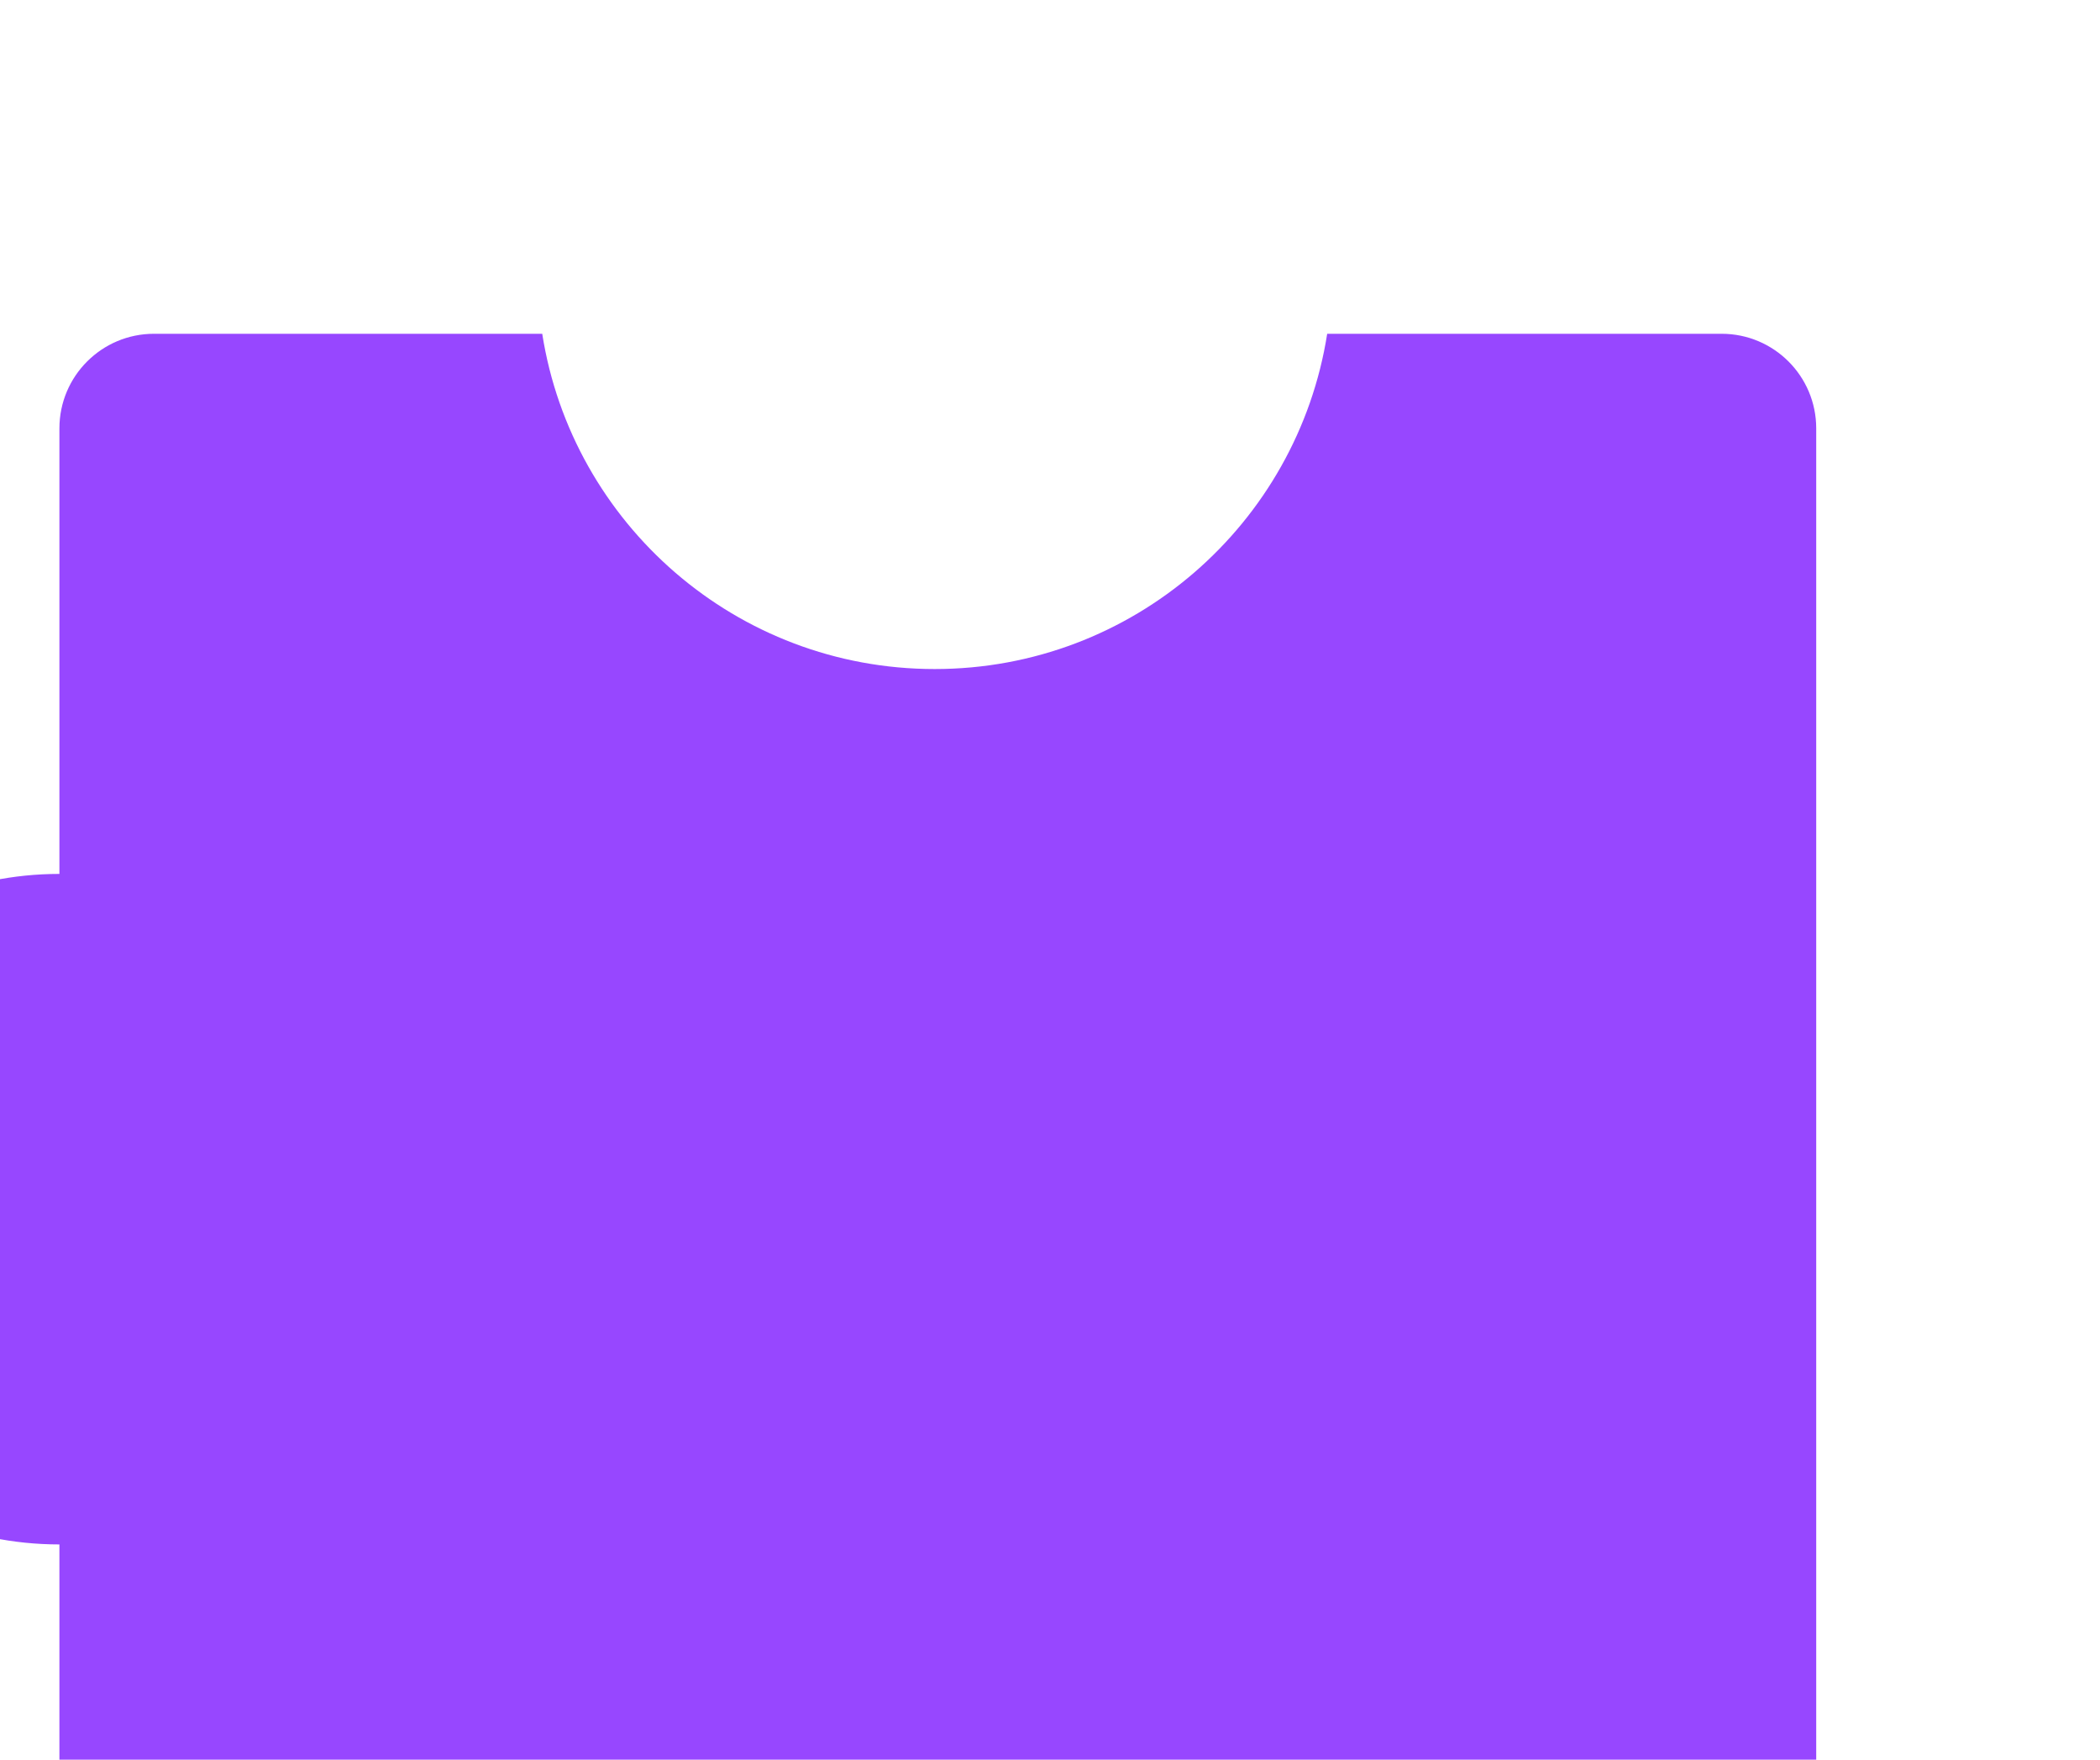<svg width="222" height="186" viewBox="0 0 222 116" fill="none" xmlns="http://www.w3.org/2000/svg">
  <g transform="translate(-30, 0)">
    <path fill-rule="evenodd" clip-rule="evenodd" d="M222 176C222 181.523 217.523 186 212 186L46.281 186C40.758 186 36.281 181.523 36.281 176L36.281 128.25C16.71 128.25 0.844 112.384 0.844 92.812C0.844 73.241 16.71 57.375 36.281 57.375L36.281 10.281C36.281 4.758 40.758 0.281 46.281 0.281L87.322 0.281C90.473 20.36 107.849 35.719 128.812 35.719C149.776 35.719 167.152 20.36 170.303 0.281L212 0.281C217.523 0.281 222 4.758 222 10.281L222 176Z" fill="#9747FF"/>
  </g>
</svg>